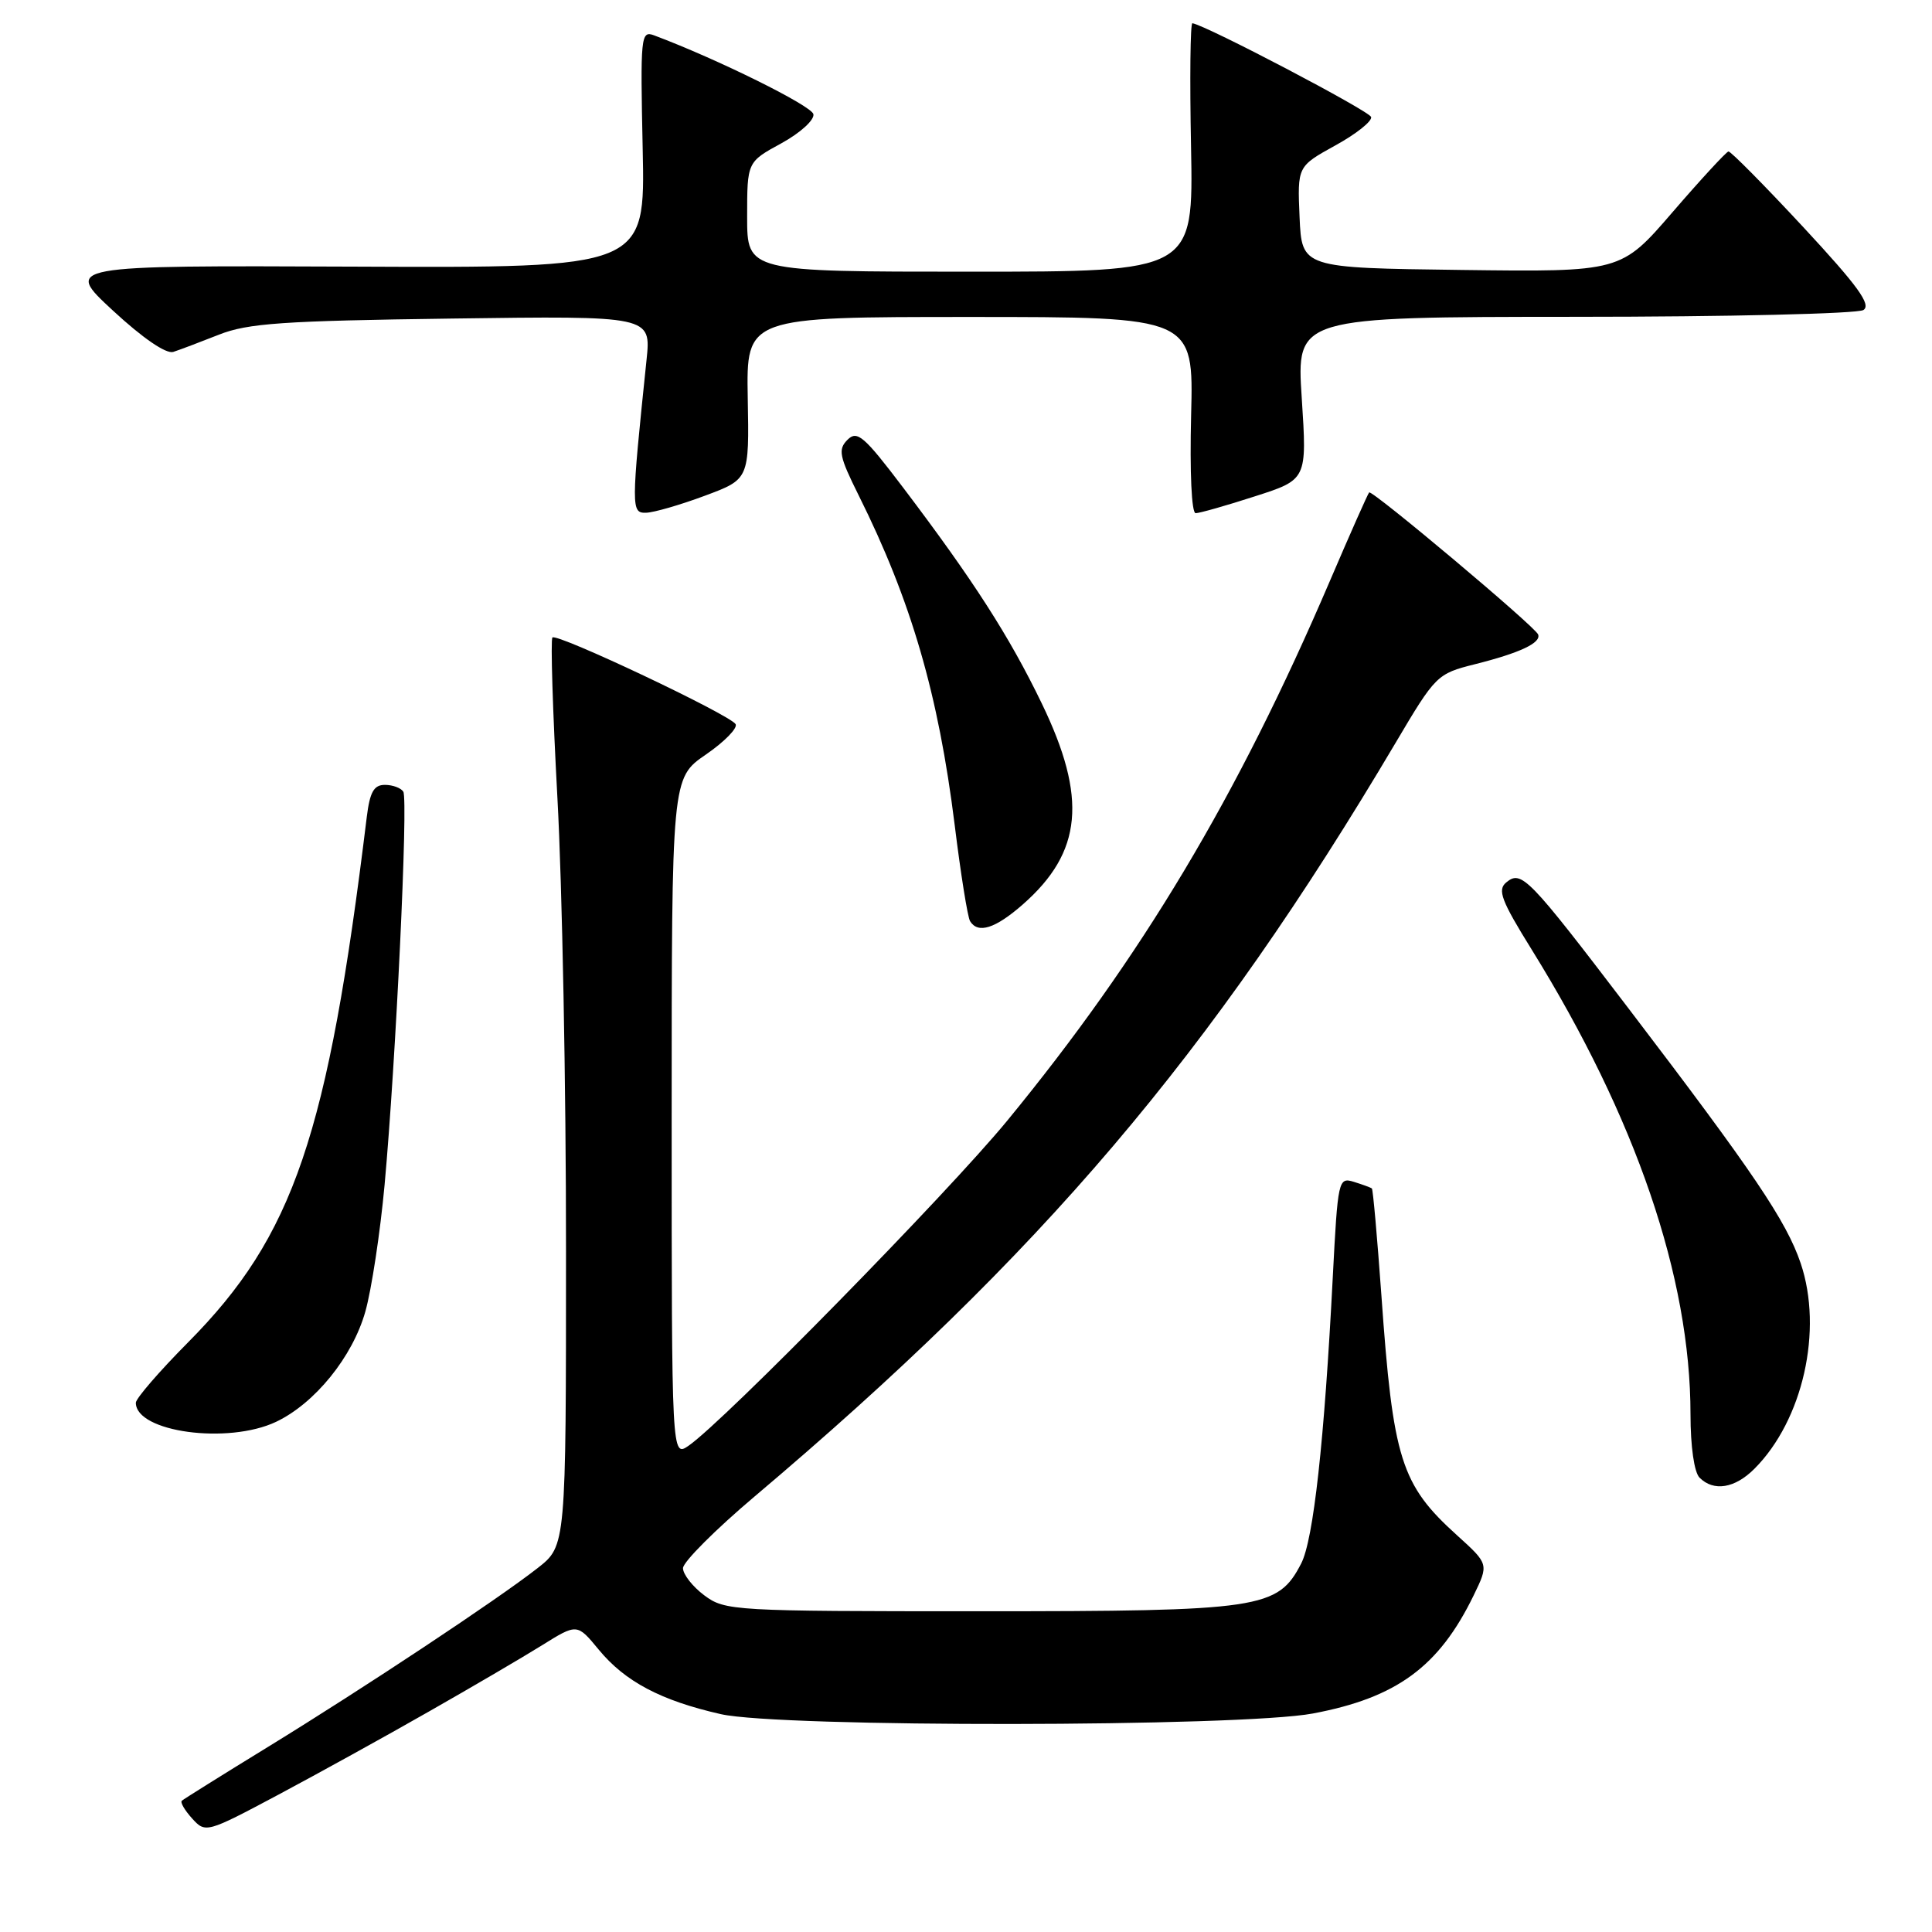 <?xml version="1.0" encoding="UTF-8" standalone="no"?>
<!DOCTYPE svg PUBLIC "-//W3C//DTD SVG 1.1//EN" "http://www.w3.org/Graphics/SVG/1.1/DTD/svg11.dtd" >
<svg xmlns="http://www.w3.org/2000/svg" xmlns:xlink="http://www.w3.org/1999/xlink" version="1.1" viewBox="0 0 256 256">
 <g >
 <path fill="currentColor"
d=" M 56.81 226.80 C 62.49 223.57 69.23 219.62 71.80 218.02 C 76.47 215.11 76.47 215.11 79.33 218.58 C 82.82 222.82 87.57 225.33 95.50 227.13 C 103.34 228.92 164.32 228.85 173.95 227.05 C 185.07 224.96 190.67 220.85 195.26 211.41 C 197.28 207.25 197.28 207.25 193.07 203.44 C 185.63 196.72 184.58 193.40 183.04 171.61 C 182.49 163.97 181.93 157.61 181.78 157.48 C 181.62 157.35 180.55 156.96 179.39 156.60 C 177.34 155.97 177.27 156.33 176.60 169.23 C 175.48 190.99 174.04 204.03 172.41 207.18 C 169.31 213.17 167.11 213.50 129.82 213.50 C 97.13 213.50 96.07 213.44 93.32 211.39 C 91.77 210.23 90.50 208.61 90.50 207.79 C 90.50 206.98 94.78 202.69 100.00 198.28 C 137.96 166.21 160.44 139.77 184.94 98.40 C 190.22 89.47 190.43 89.27 195.41 88.02 C 201.39 86.52 204.24 85.18 203.81 84.07 C 203.40 83.01 181.80 64.87 181.42 65.25 C 181.25 65.42 178.90 70.71 176.20 77.02 C 163.95 105.62 151.28 126.80 133.46 148.50 C 125.61 158.06 95.96 188.30 91.25 191.56 C 89.00 193.11 89.00 193.11 89.00 148.10 C 89.00 103.10 89.00 103.10 93.52 99.99 C 96.01 98.28 97.78 96.46 97.47 95.95 C 96.69 94.69 73.80 83.86 73.20 84.47 C 72.94 84.73 73.24 94.29 73.86 105.72 C 74.49 117.15 75.01 144.12 75.00 165.67 C 75.00 204.83 75.00 204.83 71.25 207.77 C 65.91 211.95 48.38 223.57 35.50 231.48 C 29.45 235.19 24.32 238.40 24.09 238.61 C 23.86 238.82 24.48 239.88 25.46 240.96 C 27.23 242.91 27.36 242.88 36.88 237.81 C 42.17 234.99 51.14 230.04 56.81 226.80 Z  M 232.46 194.63 C 238.90 188.19 241.59 176.24 238.60 167.39 C 236.71 161.81 232.34 155.33 215.84 133.69 C 202.46 116.14 201.60 115.26 199.58 116.93 C 198.39 117.92 198.93 119.34 202.96 125.83 C 216.77 148.11 224.00 169.26 224.00 187.41 C 224.00 191.67 224.49 195.09 225.20 195.80 C 227.07 197.67 229.87 197.22 232.46 194.63 Z  M 36.58 188.40 C 41.72 185.96 46.72 179.79 48.41 173.79 C 49.23 170.88 50.38 163.32 50.96 157.00 C 52.45 140.68 54.10 105.98 53.44 104.90 C 53.13 104.41 52.04 104.00 51.00 104.00 C 49.54 104.00 49.01 104.94 48.60 108.25 C 43.44 150.47 38.92 163.76 24.91 177.88 C 21.11 181.71 18.00 185.31 18.00 185.87 C 18.00 189.76 30.20 191.42 36.58 188.40 Z  M 135.52 119.85 C 143.43 112.91 144.10 105.74 138.03 93.19 C 133.74 84.31 128.99 76.92 119.70 64.65 C 114.49 57.77 113.58 56.99 112.30 58.27 C 111.02 59.56 111.20 60.45 113.77 65.62 C 120.74 79.60 124.34 91.98 126.50 109.31 C 127.30 115.81 128.22 121.55 128.54 122.06 C 129.59 123.77 131.88 123.04 135.52 119.85 Z  M 93.39 65.69 C 99.28 63.50 99.28 63.50 99.08 52.75 C 98.89 42.00 98.89 42.00 128.52 42.00 C 158.16 42.00 158.16 42.00 157.83 55.00 C 157.64 62.58 157.89 68.00 158.43 68.00 C 158.94 68.00 162.47 67.00 166.27 65.77 C 173.19 63.55 173.19 63.55 172.49 52.77 C 171.78 42.00 171.78 42.00 208.64 41.98 C 228.91 41.98 246.13 41.57 246.91 41.08 C 247.99 40.39 246.19 37.90 238.94 30.09 C 233.78 24.54 229.32 20.03 229.03 20.07 C 228.74 20.12 225.41 23.72 221.64 28.09 C 214.79 36.04 214.79 36.04 193.64 35.77 C 172.50 35.50 172.50 35.50 172.20 28.77 C 171.91 22.05 171.91 22.05 176.94 19.27 C 179.71 17.75 181.84 16.05 181.68 15.50 C 181.45 14.70 159.85 3.37 158.00 3.08 C 157.72 3.03 157.64 10.42 157.82 19.50 C 158.13 36.00 158.13 36.00 128.57 36.00 C 99.00 36.00 99.00 36.00 99.00 28.73 C 99.00 21.46 99.00 21.46 103.53 18.99 C 106.03 17.62 107.93 15.90 107.78 15.13 C 107.55 14.01 95.04 7.82 86.66 4.68 C 84.91 4.03 84.84 4.79 85.16 19.75 C 85.50 35.50 85.50 35.50 47.00 35.33 C 8.50 35.17 8.50 35.17 14.96 41.15 C 18.90 44.80 22.01 46.93 22.96 46.63 C 23.80 46.36 26.52 45.33 29.00 44.35 C 32.82 42.83 37.48 42.51 59.89 42.21 C 86.28 41.85 86.28 41.85 85.67 47.68 C 83.62 67.40 83.62 68.00 85.62 67.94 C 86.65 67.91 90.15 66.90 93.39 65.69 Z "/>
</g>
</svg>